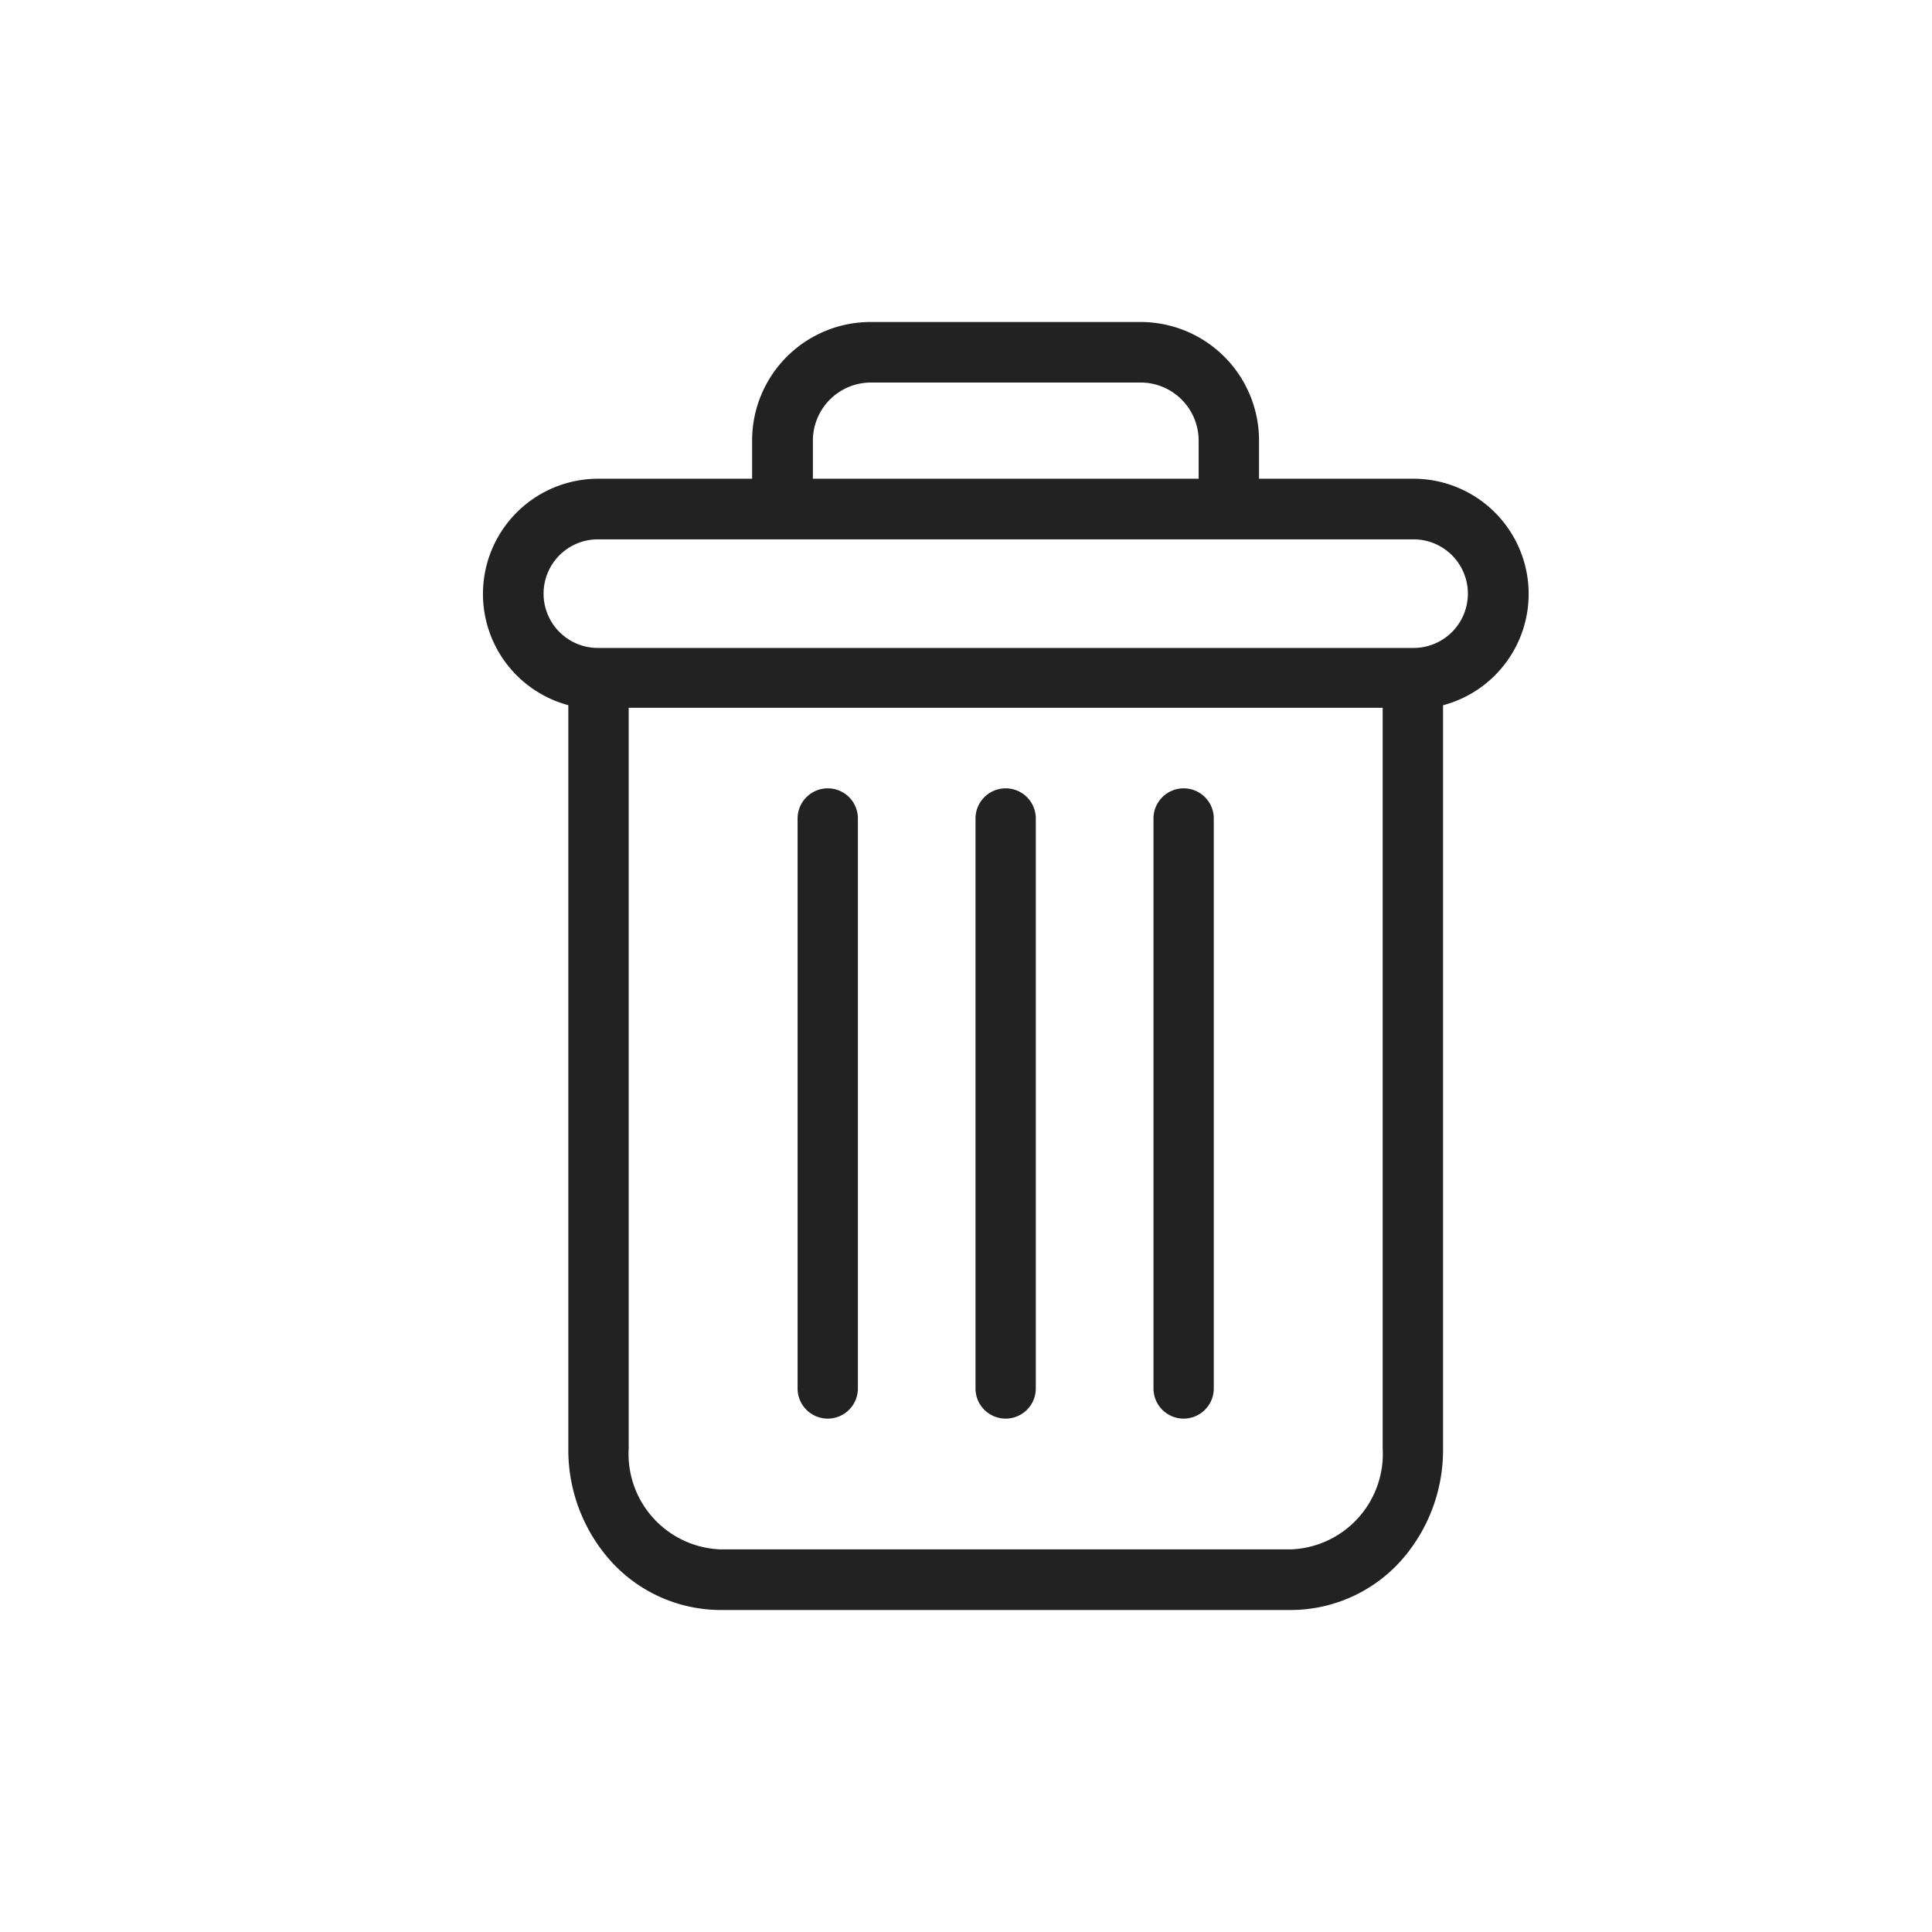 <svg xmlns="http://www.w3.org/2000/svg" width="24" height="24" viewBox="0 0 24 24">
    <g data-name="Group 2265">
        <path data-name="Rectangle 3443" transform="rotate(180 12 12)" style="fill:none" d="M0 0h24v24H0z"/>
        <path data-name="Path 1179" d="M222.773 154.7a.375.375 0 0 0-.374.374v7.081a.374.374 0 0 0 .749 0v-7.081a.374.374 0 0 0-.374-.374zm0 0" transform="translate(-208.07 -144.907)" style="fill:#222"/>
        <path data-name="Path 1180" d="M104.773 154.7a.375.375 0 0 0-.374.374v7.081a.374.374 0 0 0 .749 0v-7.081a.374.374 0 0 0-.374-.374zm0 0" transform="translate(-94.491 -144.907)" style="fill:#222"/>
        <path data-name="Path 1181" d="M1.062 4.761v9.231a2.067 2.067 0 0 0 .55 1.425A1.845 1.845 0 0 0 2.951 16h7.088a1.845 1.845 0 0 0 1.339-.582 2.067 2.067 0 0 0 .55-1.425V4.761a1.431 1.431 0 0 0-.364-2.814H9.642v-.468A1.472 1.472 0 0 0 8.158 0H4.831a1.472 1.472 0 0 0-1.486 1.479v.468H1.429a1.431 1.431 0 0 0-.364 2.814zm8.977 10.486H2.951a1.187 1.187 0 0 1-1.139-1.255v-9.2h9.366v9.2a1.187 1.187 0 0 1-1.139 1.255zM4.1 1.479a.722.722 0 0 1 .732-.727h3.326a.722.722 0 0 1 .734.727v.468H4.1zM1.429 2.7h10.133a.674.674 0 0 1 0 1.349H1.429a.674.674 0 0 1 0-1.349zm0 0" transform="translate(5.998 4)" style="fill:#222"/>
        <path data-name="Path 1182" d="M163.773 154.7a.375.375 0 0 0-.374.374v7.081a.374.374 0 0 0 .749 0v-7.081a.374.374 0 0 0-.374-.374zm0 0" transform="translate(-151.281 -144.907)" style="fill:#222"/>
    </g>
</svg>
